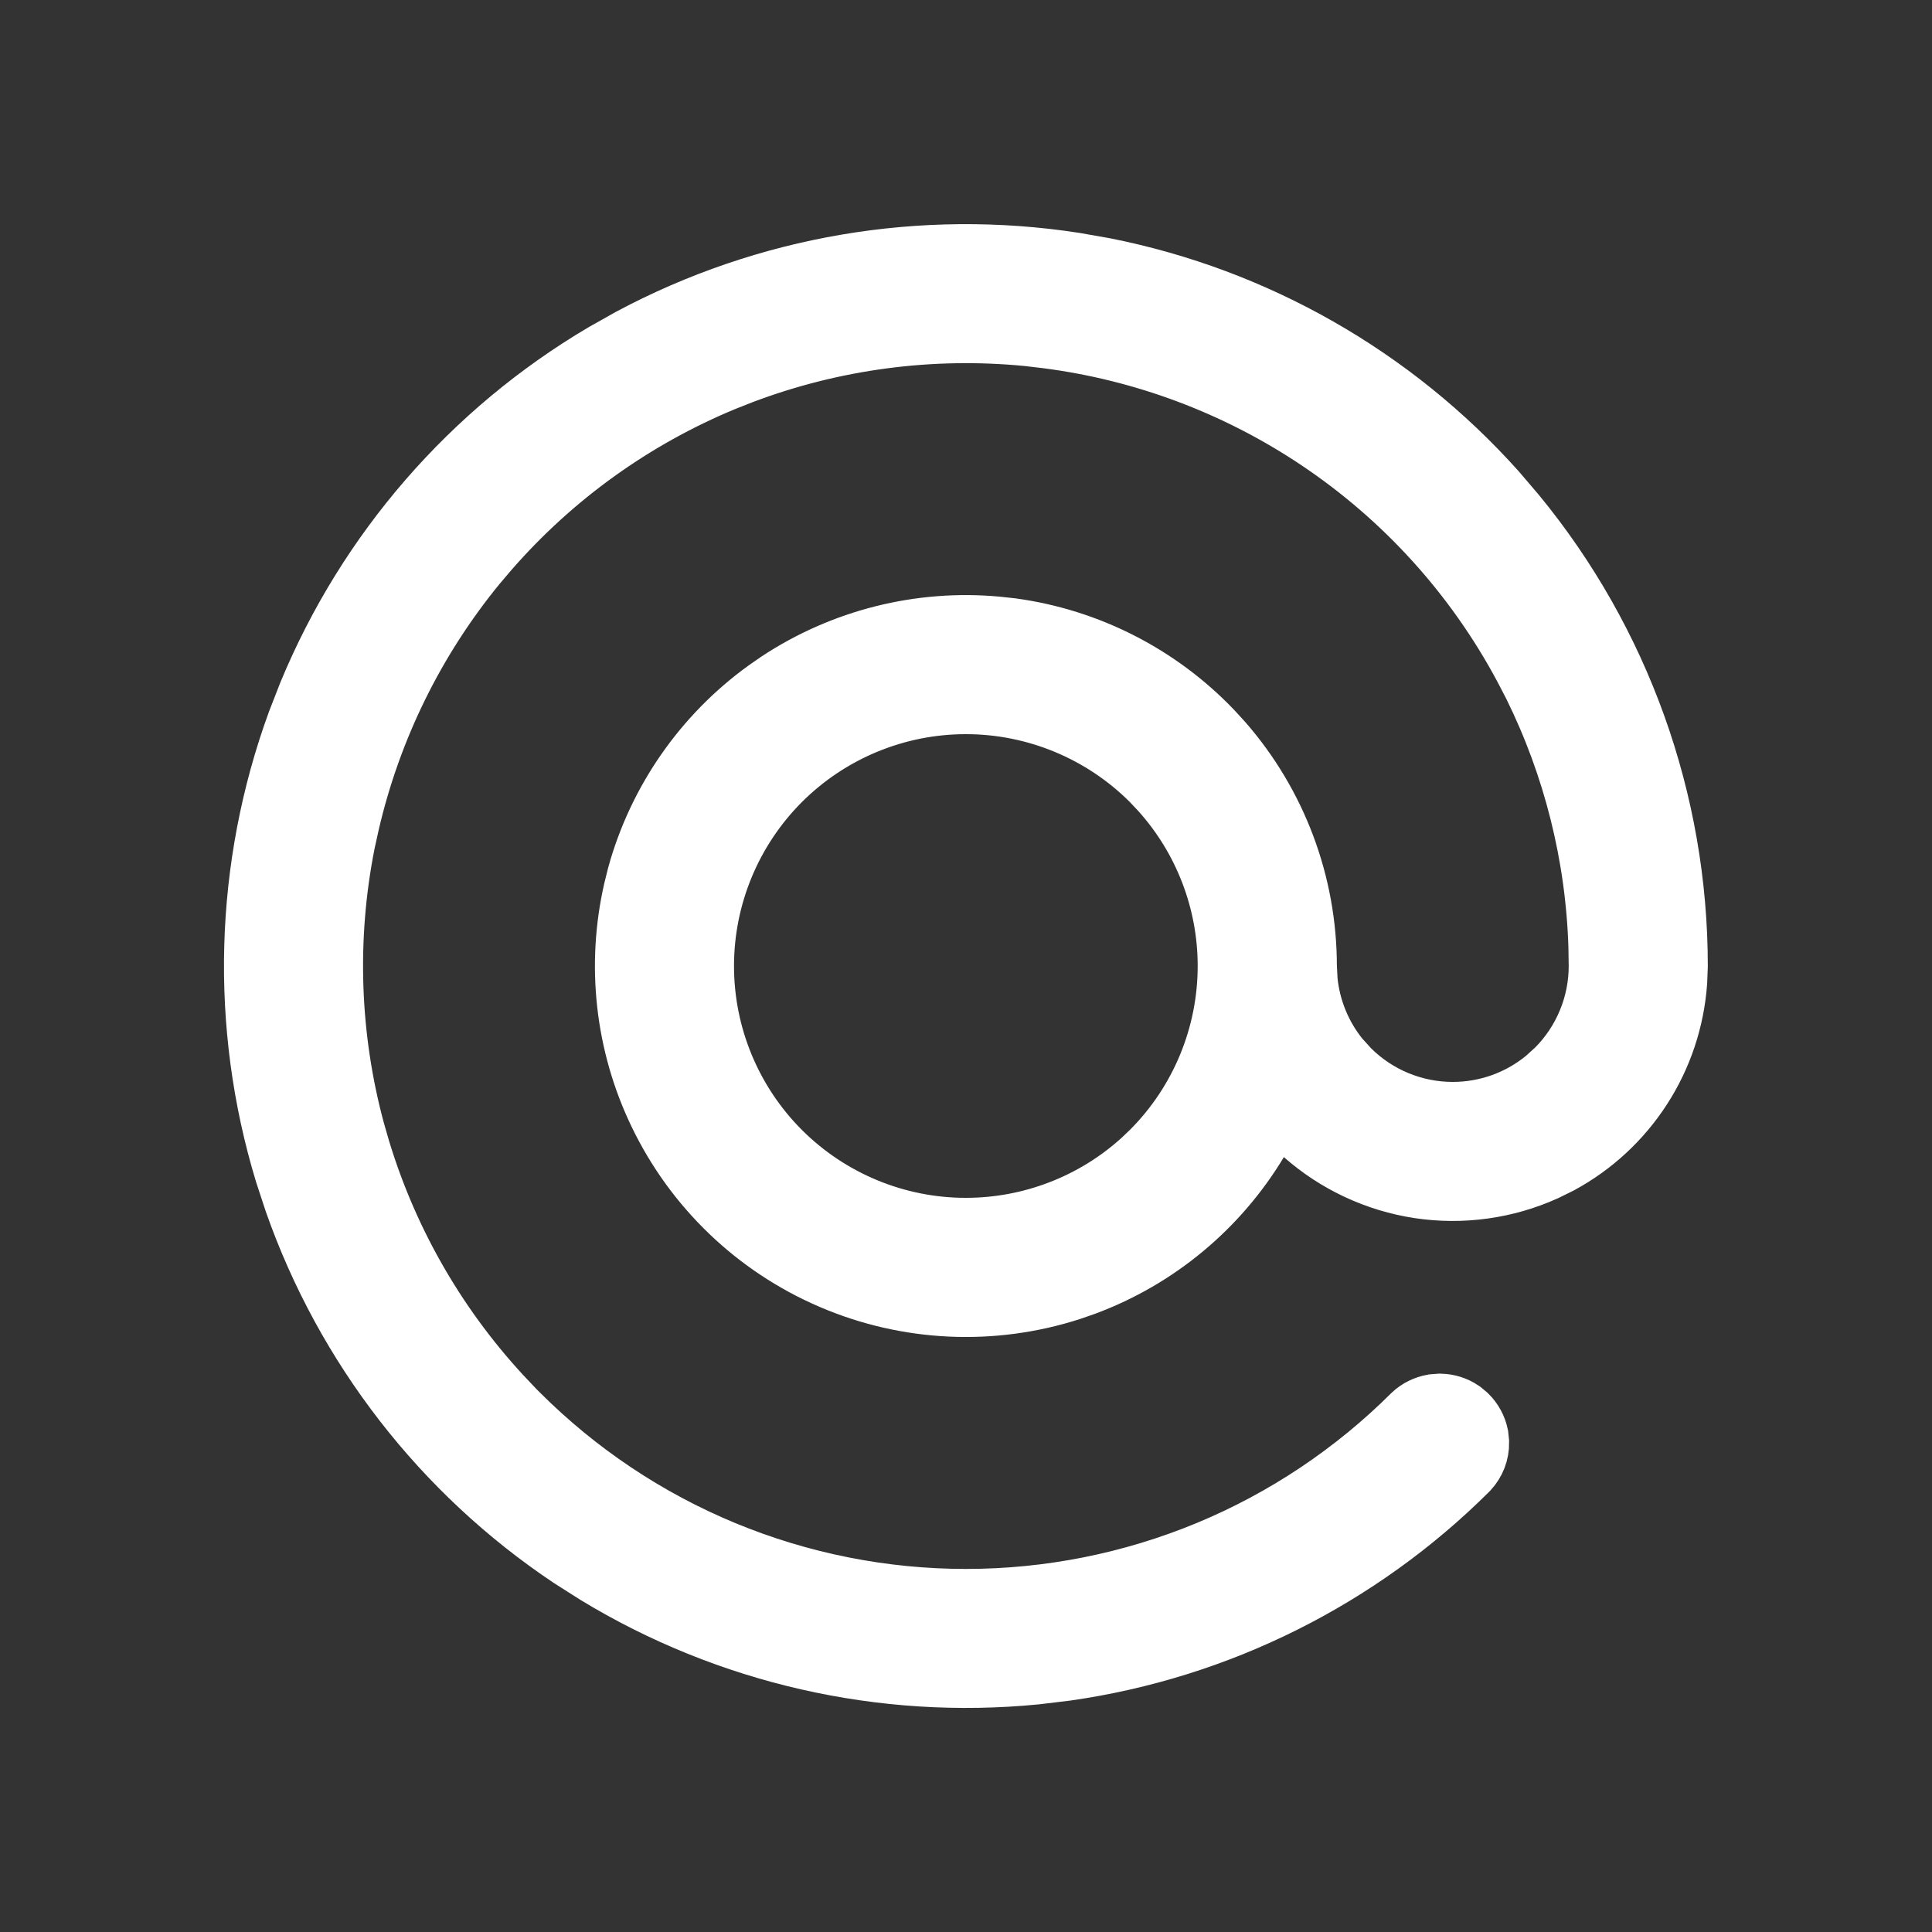 <svg width="25" height="25" viewBox="0 0 25 25" fill="none" xmlns="http://www.w3.org/2000/svg">
<rect x="0" y="0" width="25" height="25" fill="#333333" stroke="none"/>
<g id="at-symbol/mini">
<path id="Vector" d="M8.208 4.475C9.949 3.544 11.942 3.207 13.886 3.507L14.273 3.575C16.209 3.96 17.964 4.963 19.276 6.428L19.532 6.728C20.868 8.355 21.599 10.395 21.599 12.5L21.591 12.701C21.557 13.169 21.407 13.623 21.15 14.02C20.894 14.416 20.543 14.74 20.13 14.963L19.949 15.052C19.458 15.273 18.913 15.348 18.38 15.268C17.847 15.187 17.348 14.954 16.944 14.598L16.494 14.199L16.185 14.715C15.683 15.55 14.913 16.19 14.003 16.529L13.819 16.593C12.83 16.912 11.757 16.862 10.802 16.451C9.846 16.041 9.072 15.298 8.622 14.36C8.2 13.482 8.09 12.488 8.307 11.541L8.354 11.352C8.615 10.412 9.187 9.591 9.973 9.021L10.133 8.91C10.947 8.374 11.918 8.13 12.885 8.218L13.078 8.239C14.044 8.371 14.934 8.827 15.605 9.528L15.737 9.672C16.421 10.455 16.799 11.46 16.799 12.5L16.809 12.697C16.848 13.09 17.001 13.463 17.251 13.768L17.384 13.914C17.759 14.289 18.268 14.5 18.799 14.5C19.263 14.5 19.71 14.339 20.066 14.047L20.213 13.914C20.588 13.539 20.799 13.03 20.799 12.5L20.795 12.244C20.758 11.053 20.465 9.883 19.936 8.814L19.818 8.587C19.175 7.383 18.245 6.357 17.11 5.599C16.046 4.888 14.833 4.433 13.566 4.269L13.312 4.239C12.039 4.114 10.754 4.285 9.56 4.737L9.322 4.831C8.14 5.321 7.088 6.077 6.248 7.039L6.082 7.234C5.27 8.224 4.7 9.386 4.412 10.631L4.357 10.881C4.108 12.136 4.152 13.43 4.485 14.663L4.556 14.909C4.932 16.148 5.593 17.281 6.483 18.218V18.224L6.63 18.37C7.401 19.141 8.315 19.753 9.322 20.17C10.329 20.587 11.409 20.802 12.499 20.802C13.589 20.802 14.669 20.587 15.676 20.17C16.677 19.755 17.587 19.147 18.355 18.382C18.412 18.329 18.483 18.295 18.559 18.281L18.636 18.275C18.713 18.277 18.788 18.3 18.852 18.343L18.911 18.392C18.966 18.447 19.004 18.517 19.02 18.592L19.028 18.668C19.03 18.771 18.991 18.869 18.922 18.944C17.528 20.334 15.724 21.233 13.782 21.51L13.391 21.557C11.426 21.75 9.456 21.299 7.775 20.278L7.443 20.067C5.802 18.971 4.565 17.372 3.913 15.517L3.79 15.143C3.217 13.254 3.275 11.233 3.948 9.386L4.091 9.019C4.846 7.195 6.172 5.669 7.865 4.668L8.208 4.475ZM12.498 9C11.57 9 10.68 9.369 10.023 10.025C9.367 10.682 8.998 11.572 8.998 12.5C8.998 13.428 9.367 14.318 10.023 14.975C10.68 15.631 11.57 16 12.498 16C13.368 16 14.206 15.676 14.848 15.095L14.974 14.975C15.63 14.318 15.998 13.428 15.998 12.5C15.998 11.63 15.674 10.793 15.093 10.151L14.974 10.025C14.317 9.369 13.426 9 12.498 9Z" fill="white" stroke="white"/>
</g>
</svg>
